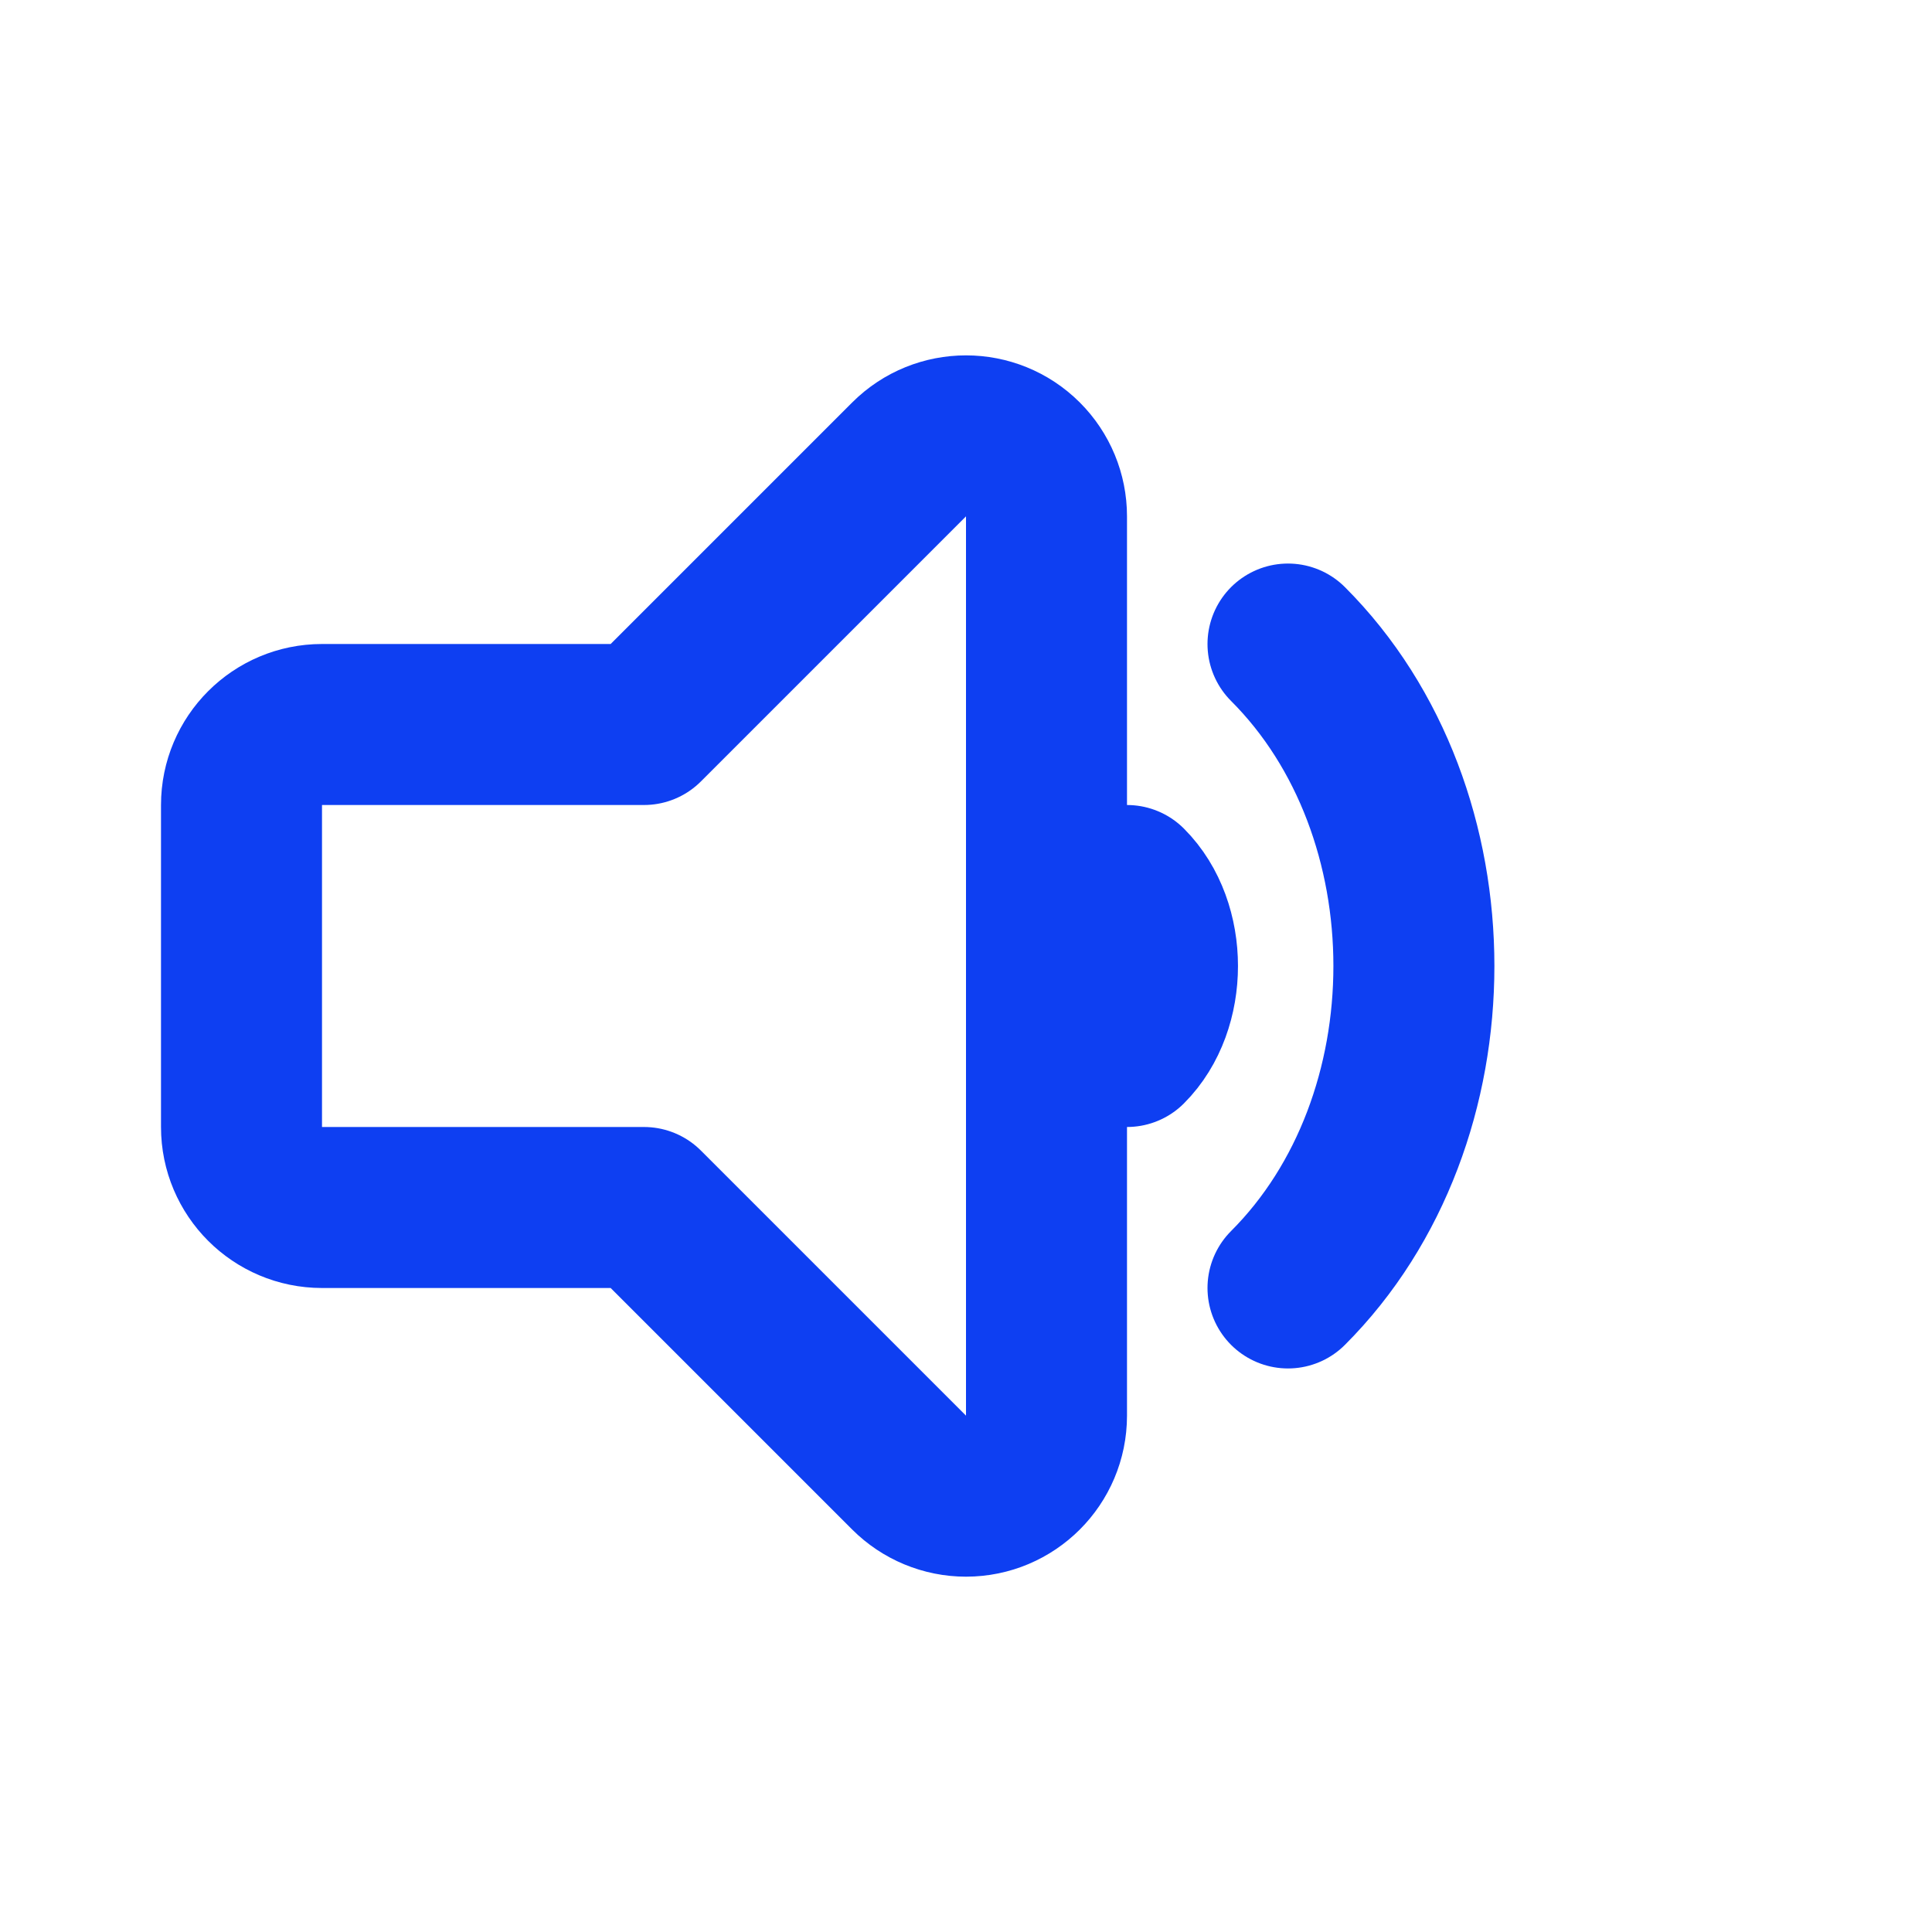 <svg xmlns="http://www.w3.org/2000/svg" width="24" height="24" viewBox="0 0 24 24">
  <g fill="none" fill-rule="evenodd" stroke="#0E3FF2" stroke-linecap="round" stroke-width="2">
    <path stroke-linejoin="round" d="M2.414,7 L13.586,7 L13.586,7 C14.138,7 14.586,7.448 14.586,8 C14.586,8.265 14.48,8.52 14.293,8.707 L11,12 L11,16 L11,16 C11,16.552 10.552,17 10,17 L6,17 L6,17 C5.448,17 5,16.552 5,16 L5,12 L1.707,8.707 L1.707,8.707 C1.317,8.317 1.317,7.683 1.707,7.293 C1.895,7.105 2.149,7 2.414,7 Z" transform="rotate(90 8 12)"/>
    <path d="M18.828,9.172 C15.879,9.172 13.172,11.879 13.172,14.828" transform="rotate(135 16 12)"/>
    <path d="M14.707,11.293 C13.993,11.293 13.293,11.993 13.293,12.707" transform="rotate(135 14 12)"/>
  </g>
</svg>
